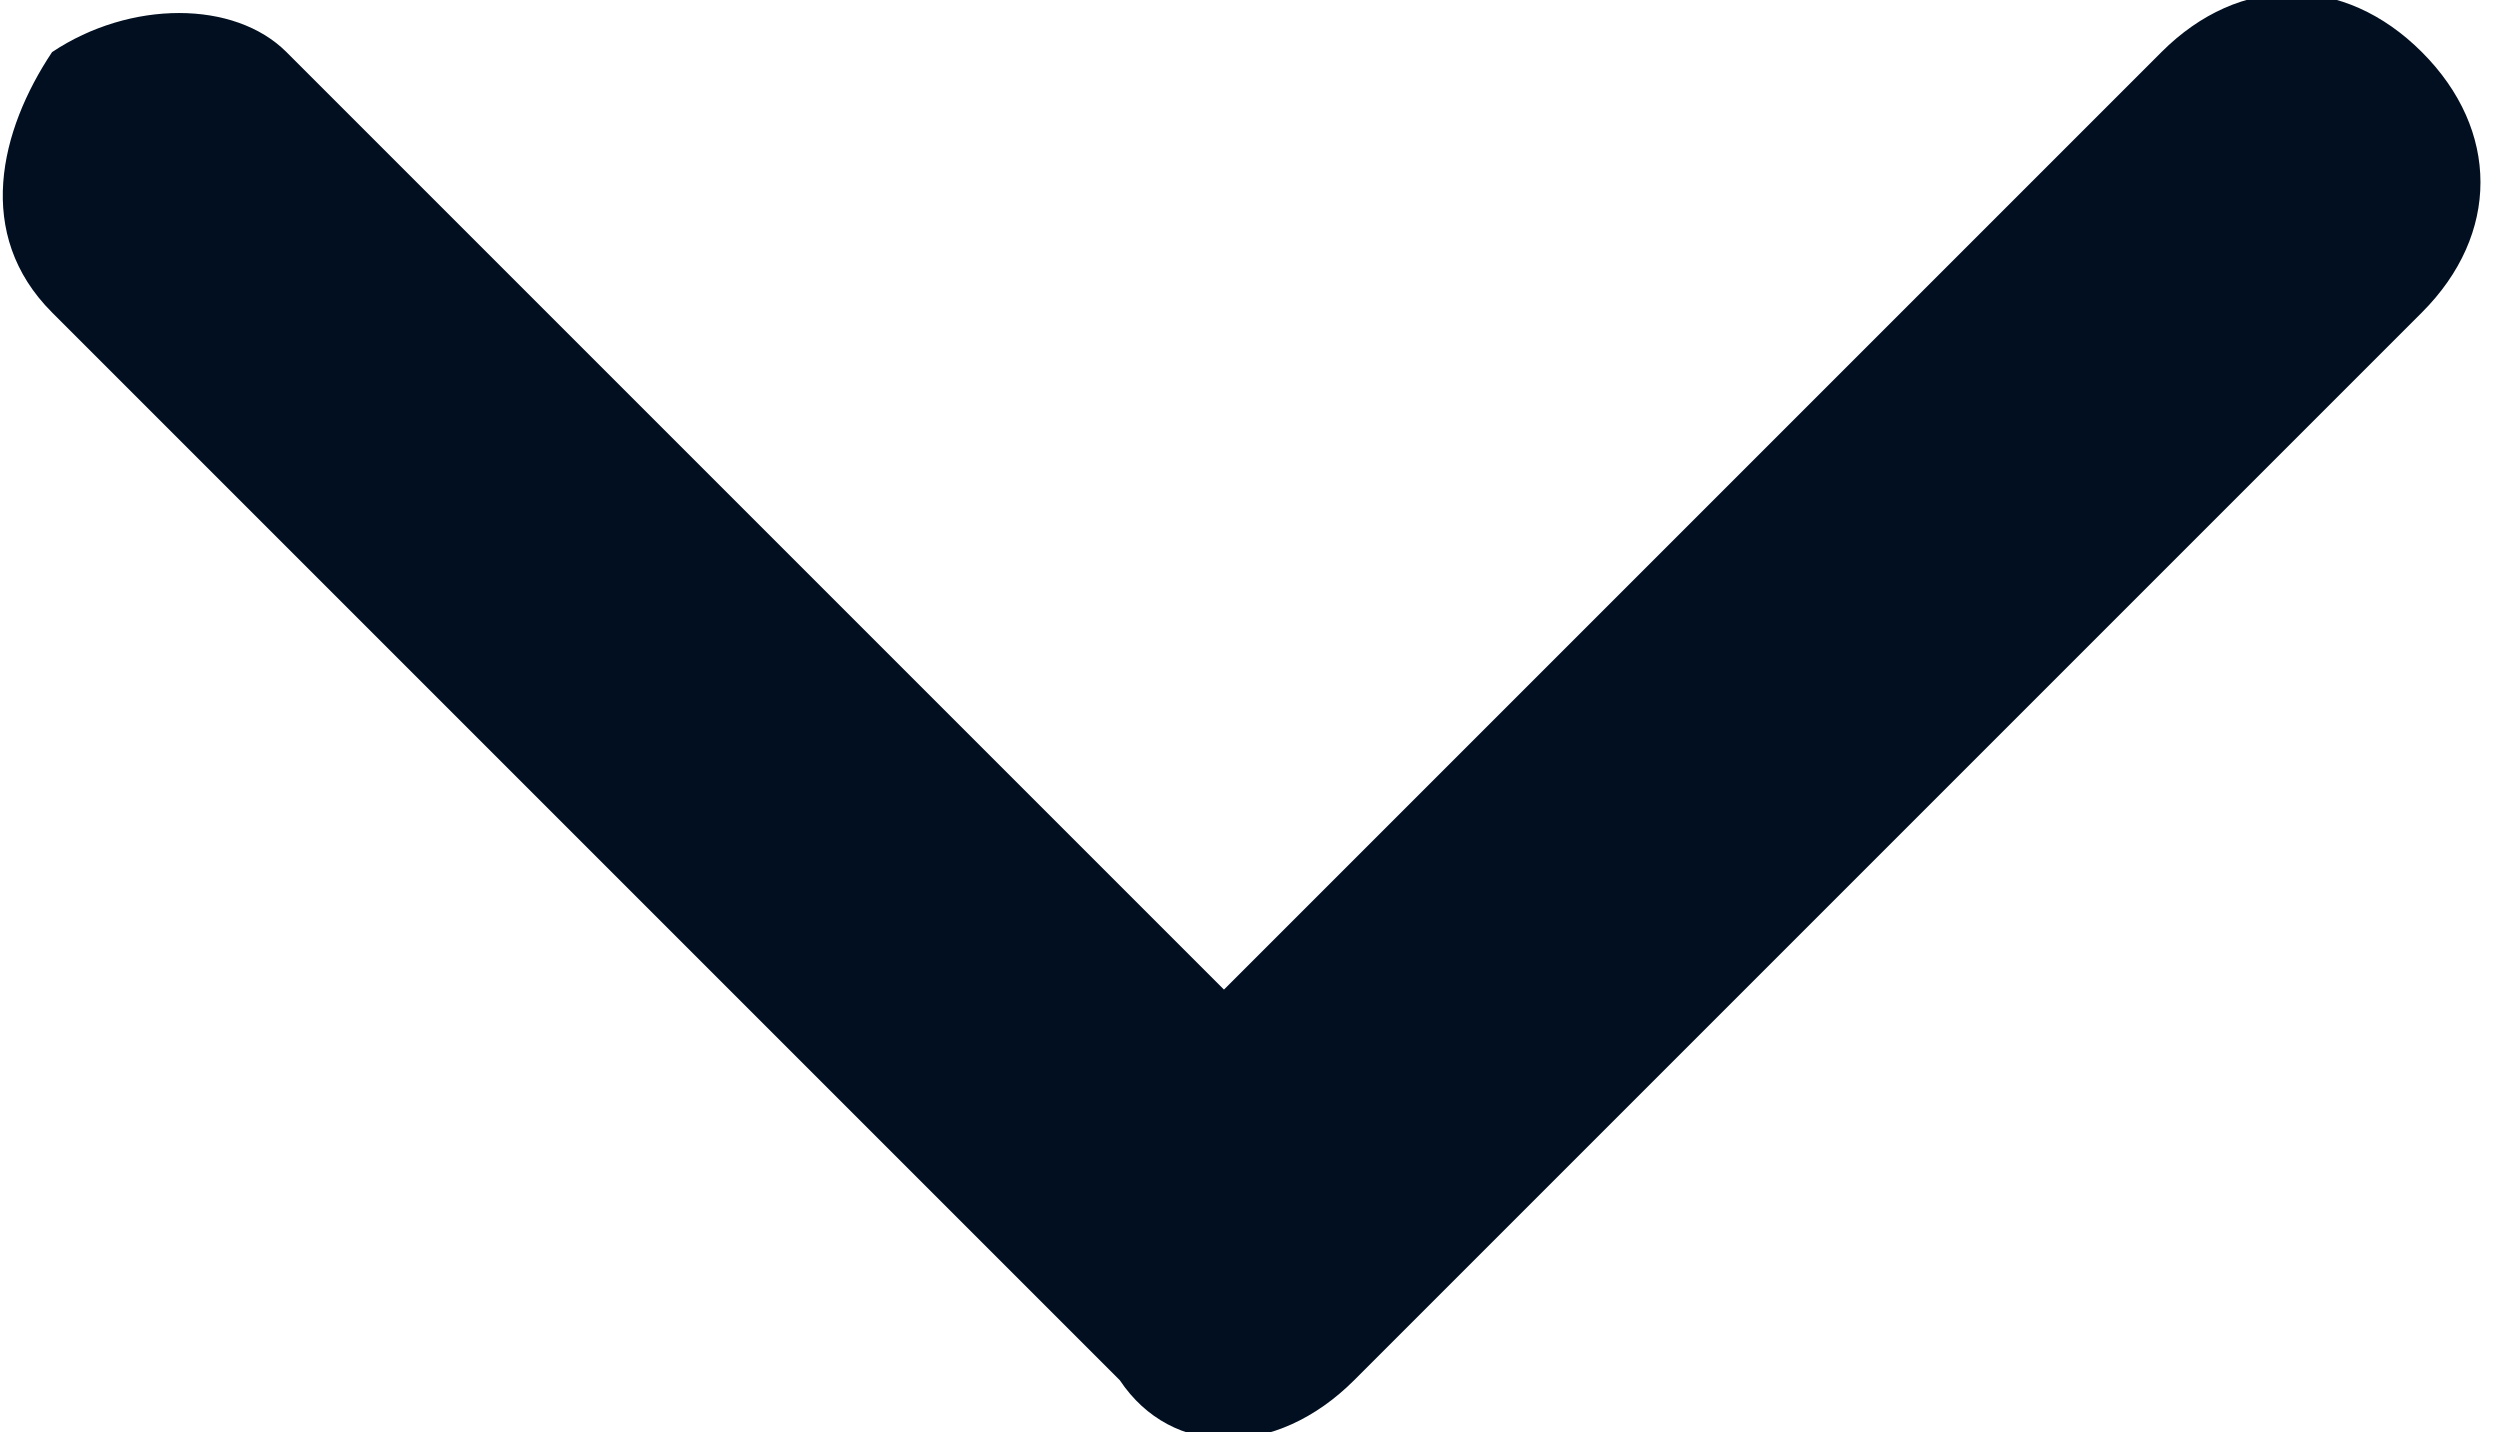 <?xml version="1.0" encoding="utf-8"?>
<!-- Generator: Adobe Illustrator 19.0.0, SVG Export Plug-In . SVG Version: 6.00 Build 0)  -->
<svg version="1.1" id="Layer_1" xmlns="http://www.w3.org/2000/svg" xmlns:xlink="http://www.w3.org/1999/xlink" x="0px" y="0px"
	 viewBox="-115 118.5 9.6 5.5" style="enable-background:new -115 118.5 9.6 5.5;" xml:space="preserve">
<style type="text/css">
	.st0{fill:#010F21;}
</style>
<path id="Icon_ionic-ios-arrow-forward" class="st0" d="M-110.3,122.3l3.6-3.6c0.3-0.3,0.7-0.3,1,0l0,0c0.3,0.3,0.3,0.7,0,1
	l-4.1,4.1c-0.3,0.3-0.7,0.3-0.9,0l-4.1-4.1c-0.3-0.3-0.2-0.7,0-1c0.3-0.2,0.7-0.2,0.9,0L-110.3,122.3z"/>
</svg>
